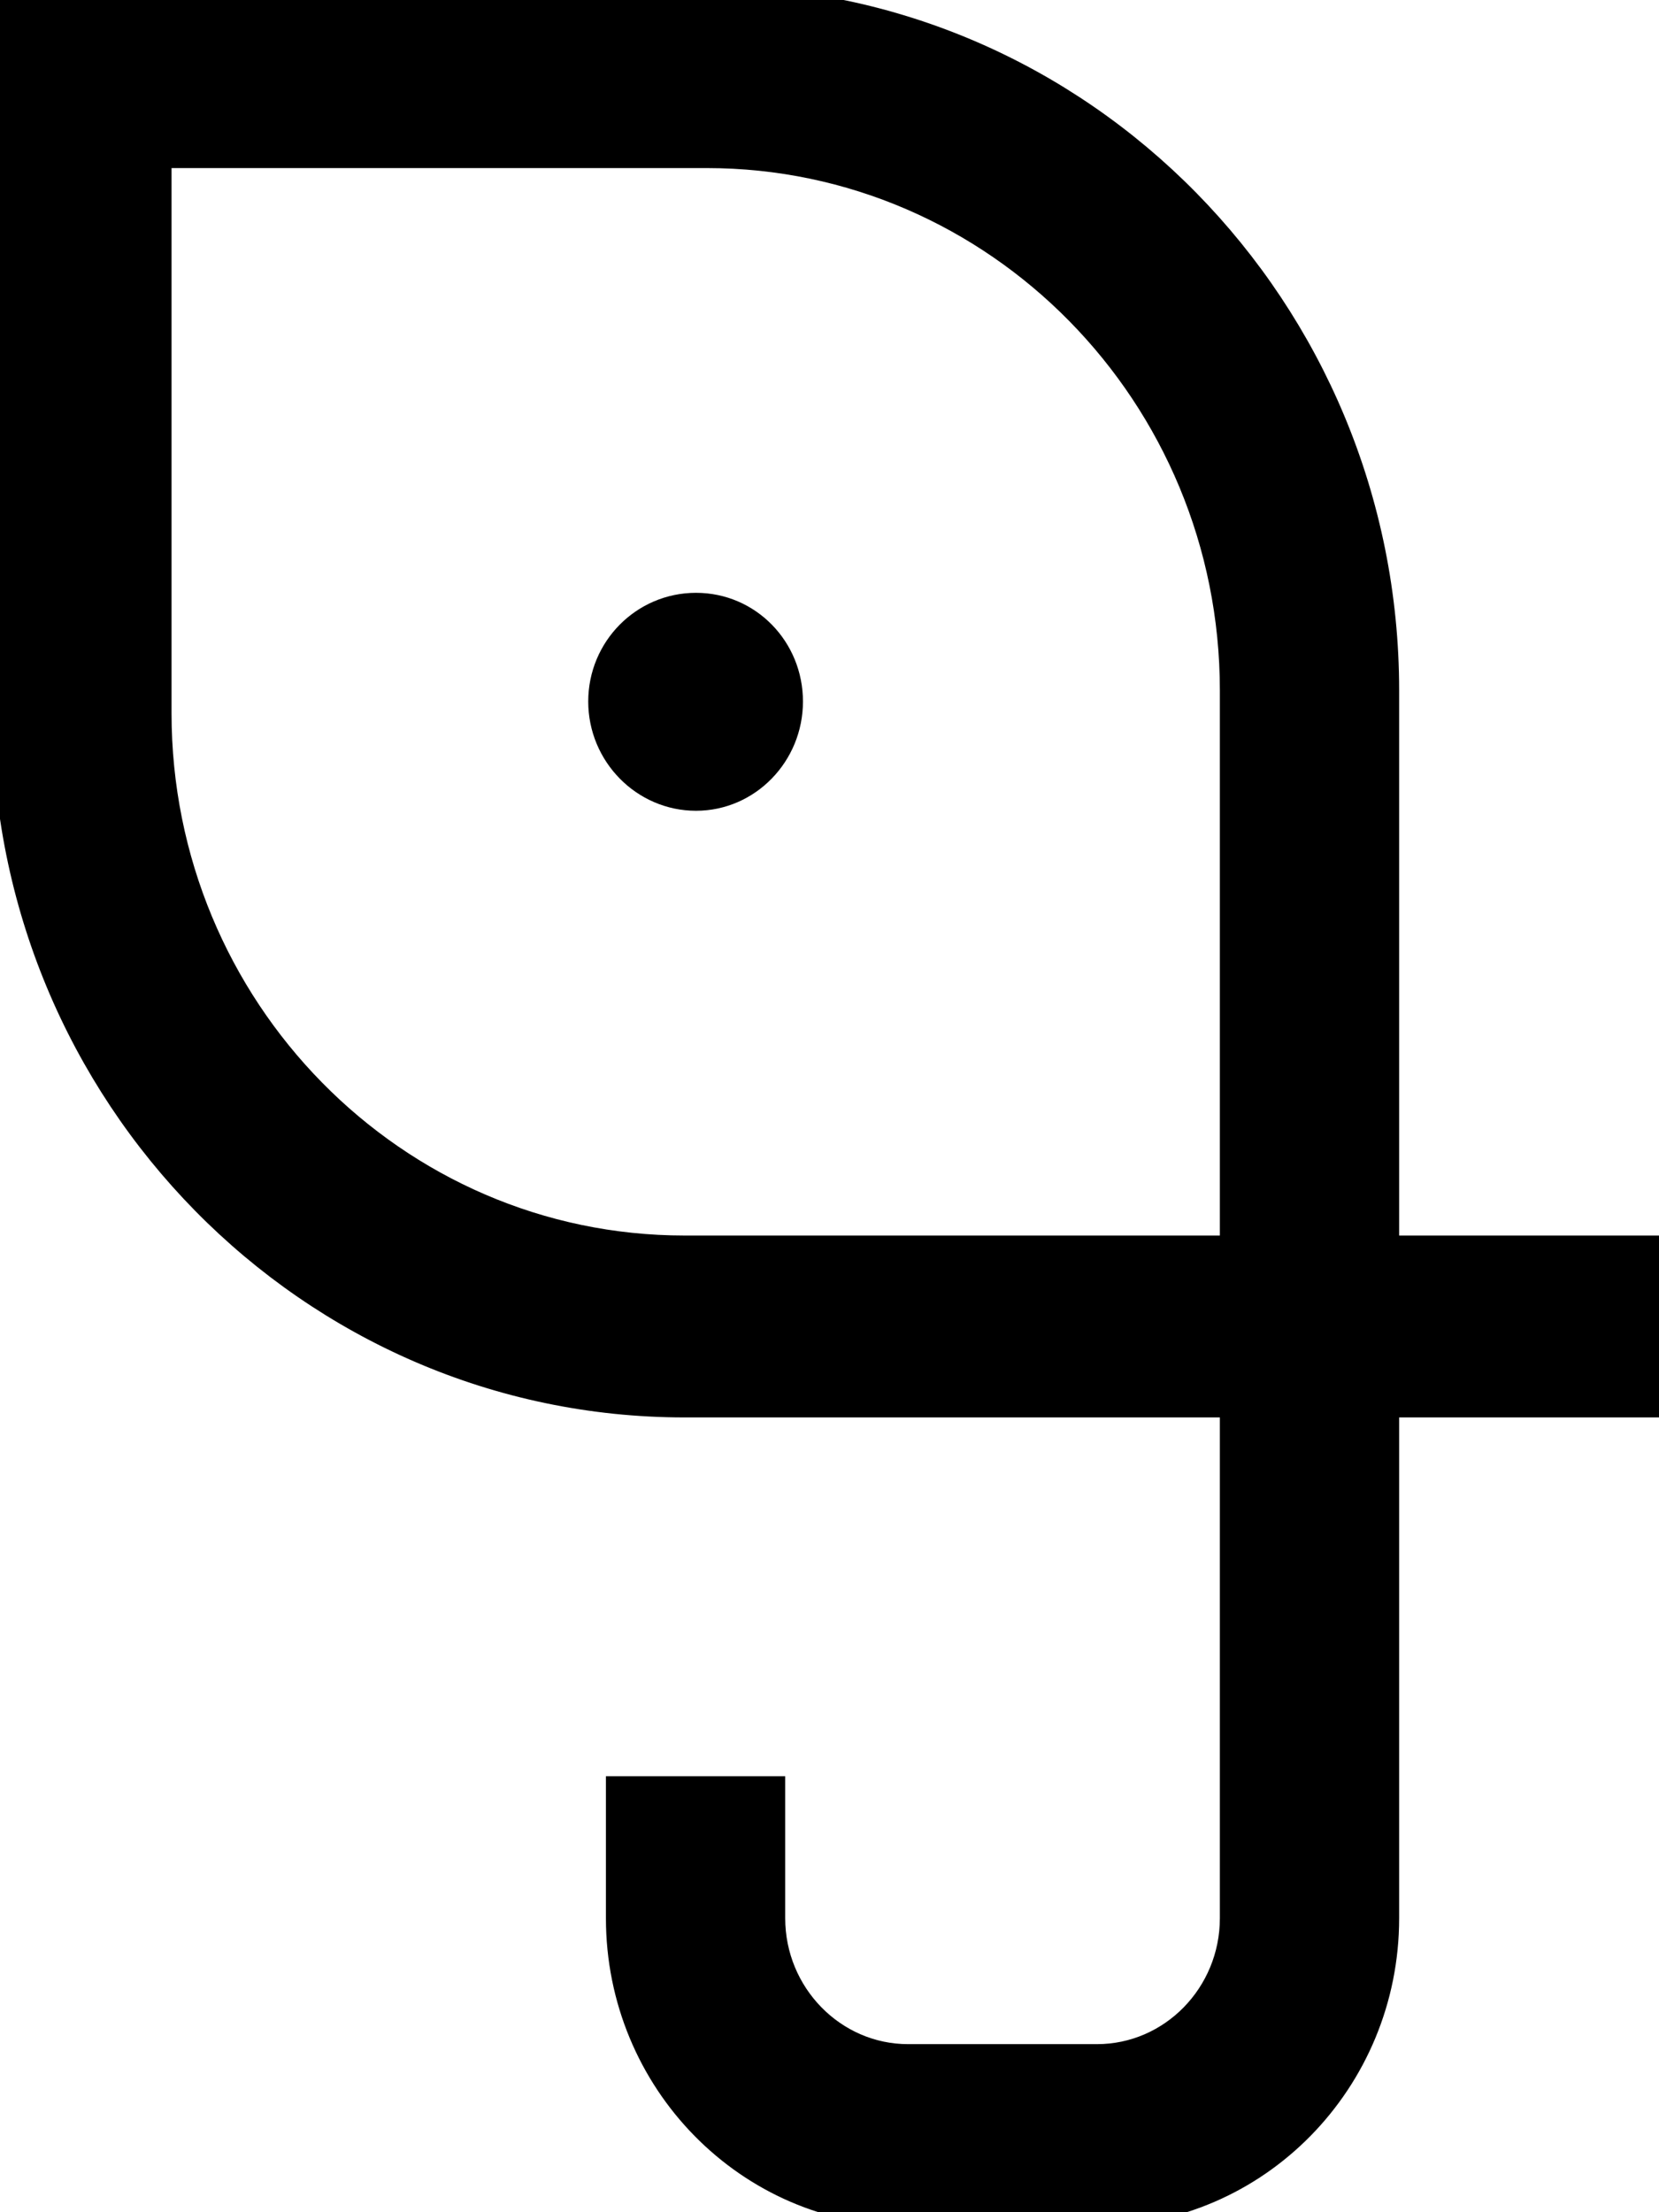 <?xml version="1.0" encoding="UTF-8"?>
<svg xmlns="http://www.w3.org/2000/svg" xmlns:xlink="http://www.w3.org/1999/xlink" width="30px" height="40px" viewBox="0 0 30 40" version="1.1">
<g id="surface1">
<path style="stroke:black;stroke-width:0.5;fill-rule:nonzero;fill:rgb(0%,0%,0%);fill-opacity:1;" d="M 25.051 22.59 L 25.051 12.484 C 25.051 5.602 19.547 0 12.781 0 L 0.109 0 L 0.109 12.895 C 0.109 19.777 5.613 25.379 12.379 25.379 L 22.309 25.379 L 22.309 34.684 C 22.309 36.074 21.203 37.211 19.836 37.211 L 16.422 37.211 C 15.059 37.211 13.949 36.074 13.949 34.684 L 13.949 32.367 L 11.207 32.367 L 11.207 34.684 C 11.207 37.621 13.547 40 16.422 40 L 19.836 40 C 22.711 40 25.051 37.621 25.051 34.684 L 25.051 25.379 L 29.891 25.379 L 29.891 22.59 Z M 22.309 22.59 L 12.379 22.59 C 7.121 22.59 2.852 18.242 2.852 12.895 L 2.852 2.789 L 12.781 2.789 C 18.035 2.789 22.309 7.137 22.309 12.484 Z M 22.309 22.59 "/>
<path style="stroke:black;stroke-width:0.5;fill-rule:nonzero;fill:rgb(0%,0%,0%);fill-opacity:1;" d="M 14.27 12.684 C 14.27 13.633 13.516 14.41 12.586 14.41 C 11.652 14.41 10.887 13.633 10.887 12.684 C 10.887 11.738 11.645 10.969 12.586 10.969 C 13.527 10.969 14.27 11.738 14.27 12.684 Z M 14.27 12.684 "/>
</g>
</svg>

